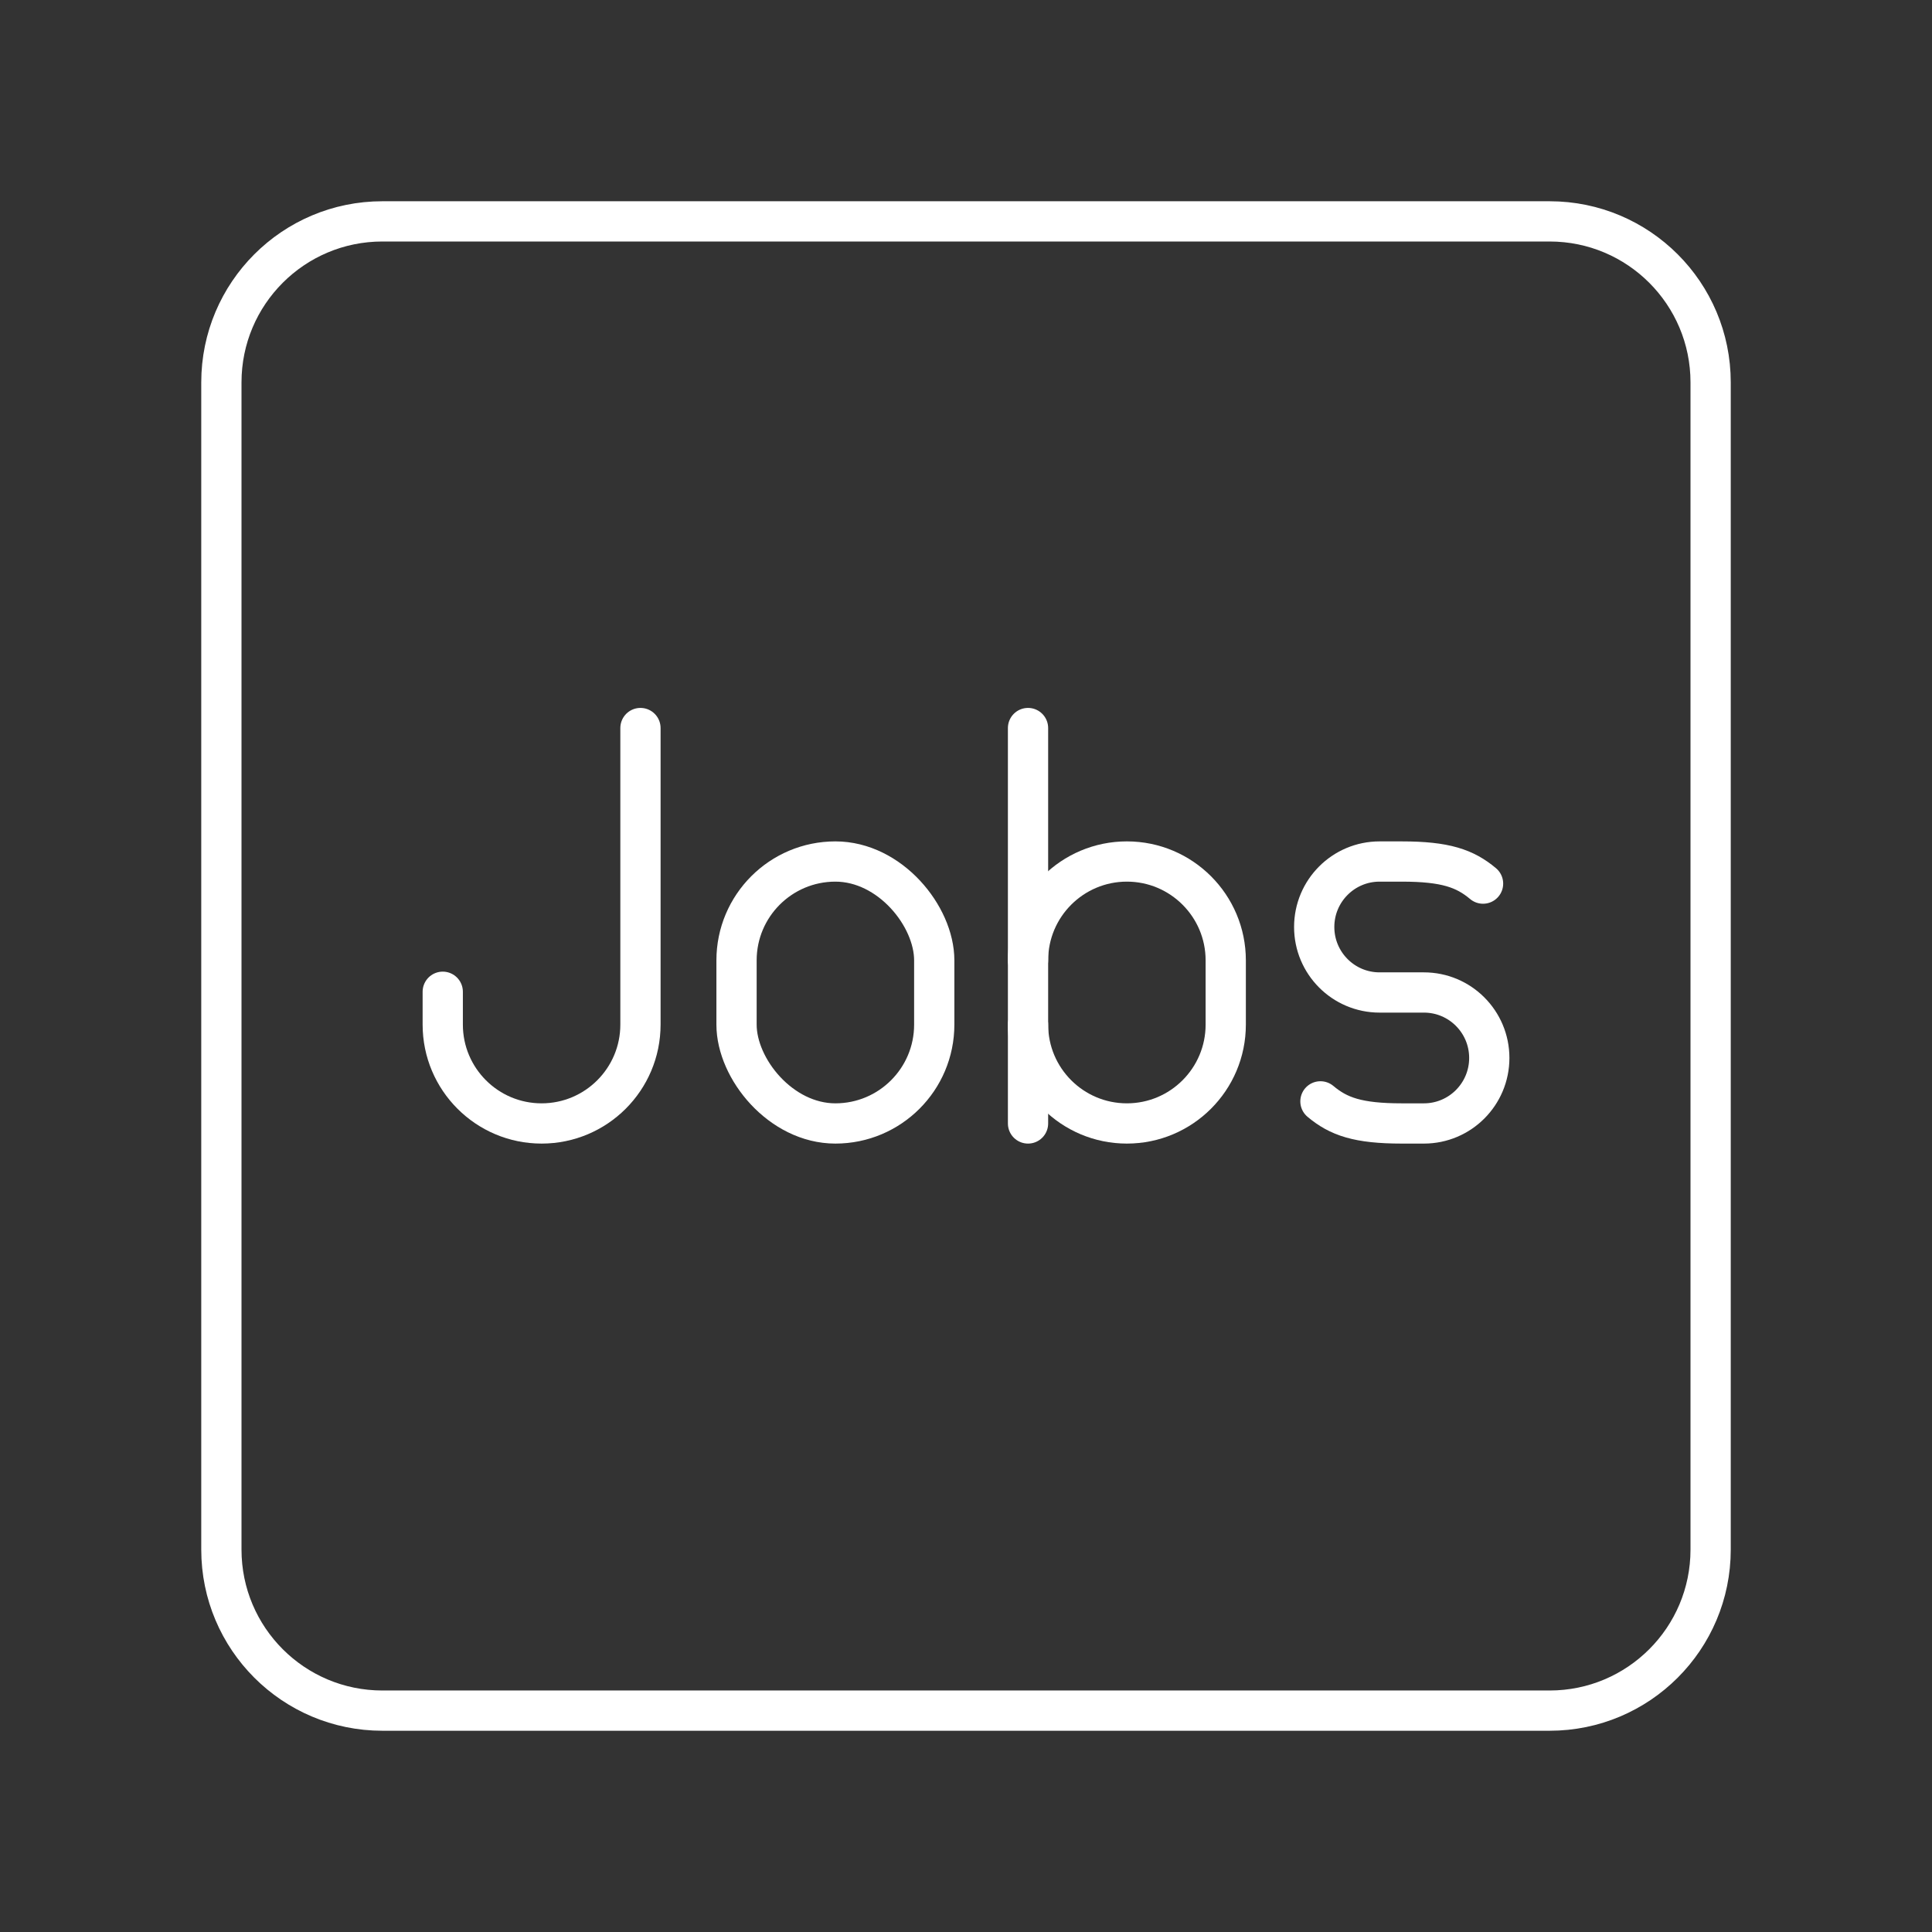 <?xml version="1.0" encoding="UTF-8"?><svg id="a" xmlns="http://www.w3.org/2000/svg" viewBox="0 0 48 48"><rect x="0" y="0" width="48" height="48" fill="#333333" stroke="none"/><defs><style>.b{fill:none;stroke:#fff;stroke-linecap:round;stroke-linejoin:round;}</style></defs><path class="b" d="M38.5,5.5H9.5c-2.209,0-4,1.791-4,4v29c0,2.209,1.791,4,4,4h29c2.209,0,4-1.791,4-4V9.5c0-2.209-1.791-4-4-4Z"/><path class="b" d="M15.912,18.088v7.368c0,1.356-1.1,2.456-2.456,2.456h0c-1.356,0-2.456-1.1-2.456-2.456v-.816"/><rect class="b" x="18.299" y="21.404" width="4.912" height="6.508" rx="2.456" ry="2.456"/><path class="b" d="M32.806,27.363c.448.377.933.549,2.02.549h.551c.897,0,1.624-.729,1.624-1.627h0c0-.899-.727-1.627-1.624-1.627h-1.102c-.897,0-1.624-.729-1.624-1.627h0c0-.899.727-1.627,1.624-1.627h.551c1.087,0,1.571.172,2.02.549"/><path class="b" d="M25.541,23.86c0-1.356,1.1-2.456,2.456-2.456h0c1.356,0,2.456,1.1,2.456,2.456v1.596c0,1.356-1.1,2.456-2.456,2.456h0c-1.356,0-2.456-1.1-2.456-2.456"/><line class="b" x1="25.541" y1="27.912" x2="25.541" y2="18.088"/></svg>